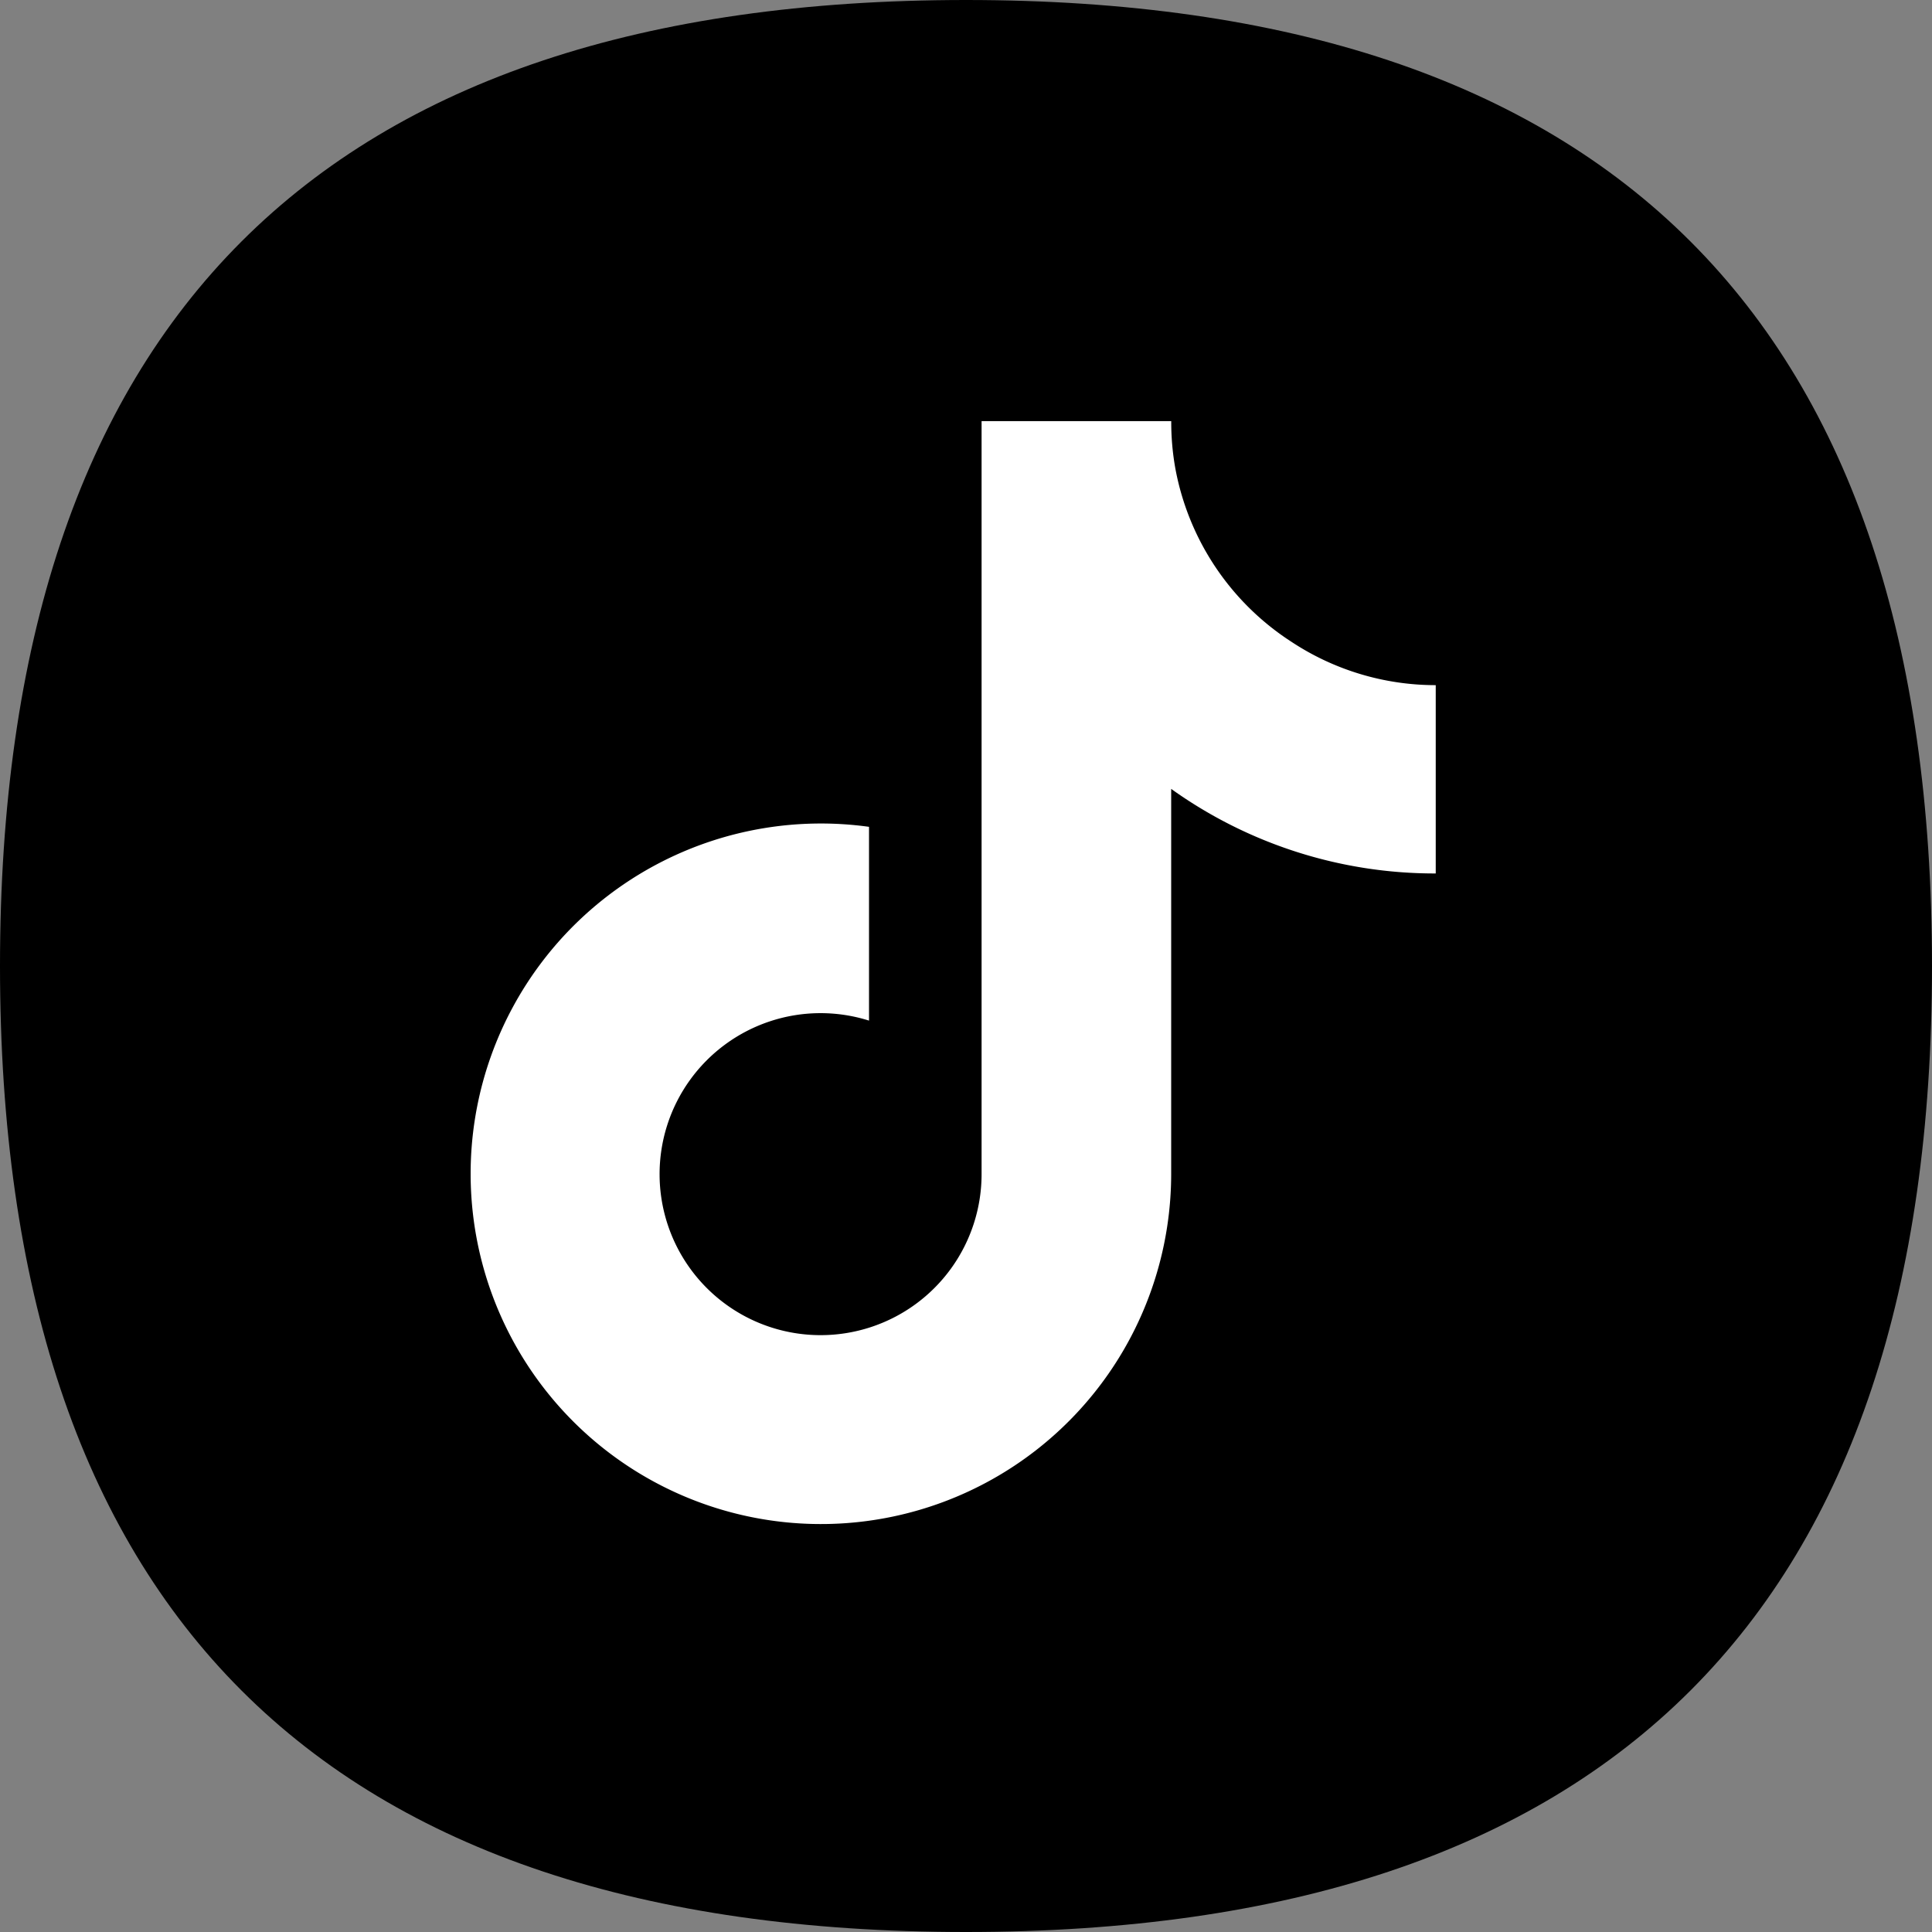 <svg data-v-5d88d9b6="" t="1693901267256" viewBox="0 0 1024 1024" version="1.1" xmlns="http://www.w3.org/2000/svg" p-id="5088" width="200" height="200" class="icon tiktok"><rect x="0" y="0" width="1024" height="1024" fill="#808080" stroke="none"/><path data-v-5d88d9b6="" d="M0 0m512 0l0 0q512 0 512 512l0 0q0 512-512 512l0 0q-512 0-512-512l0 0q0-512 512-512Z" p-id="5089"></path> <path data-v-5d88d9b6="" d="M760.969 462.95a239.923 239.923 0 0 1-140.22-44.817v204.117a185.651 185.651 0 1 1-160.154-184.013v102.707a85.333 85.333 0 1 0 59.665 81.306v-399.053h100.523a138.377 138.377 0 0 0 2.219 25.327 139.537 139.537 0 0 0 61.44 91.614 138.684 138.684 0 0 0 76.527 23.006z" fill="#FFFFFF" p-id="5090" class="icon-center"></path></svg>